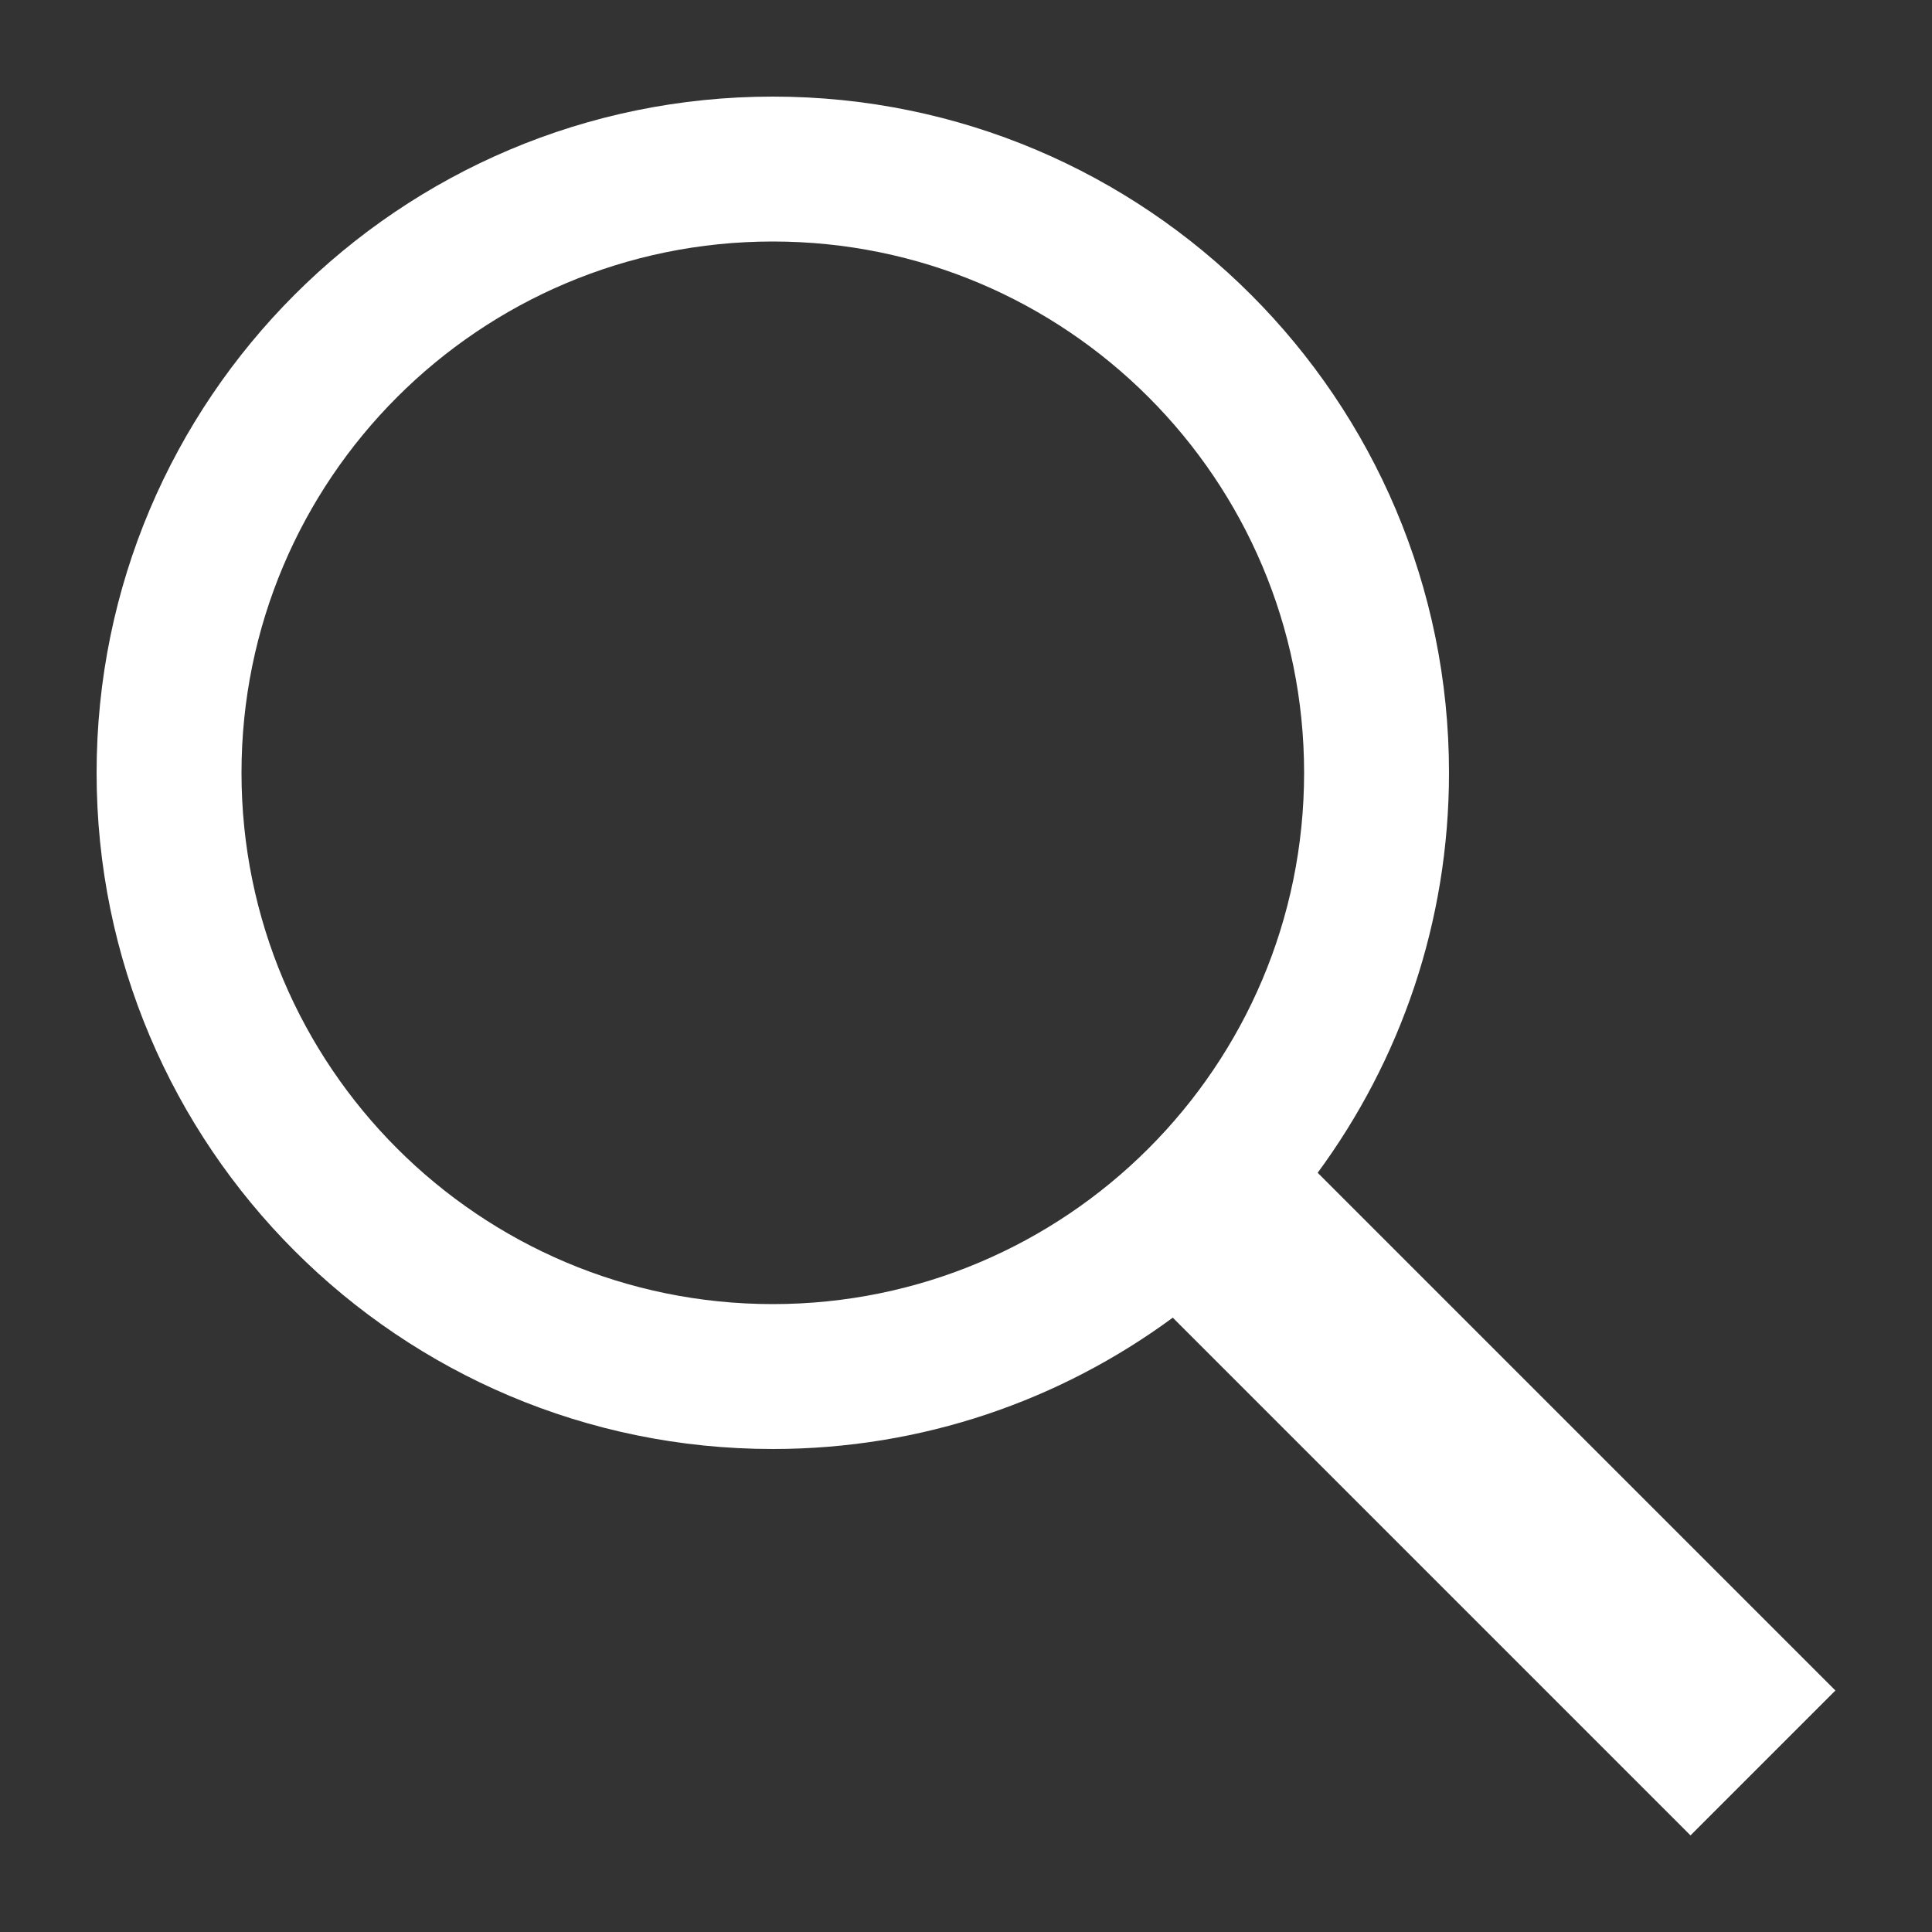 <svg xmlns="http://www.w3.org/2000/svg" width="40" height="40"><rect width="100%" height="100%" fill="#333333" stroke="none"/><path fill="#fff" d="M16 2c-7.732 0-14 6.268-14 14s6.268 14 14 14c3.102 0 5.961-1.011 8.281-2.719l10.719 10.719 3-3-10.719-10.719c1.707-2.32 2.719-5.179 2.719-8.281 0-7.732-6.268-14-14-14zm0 3c6.075 0 11 4.925 11 11s-4.925 11-11 11-11-4.925-11-11 4.925-11 11-11z"/></svg>